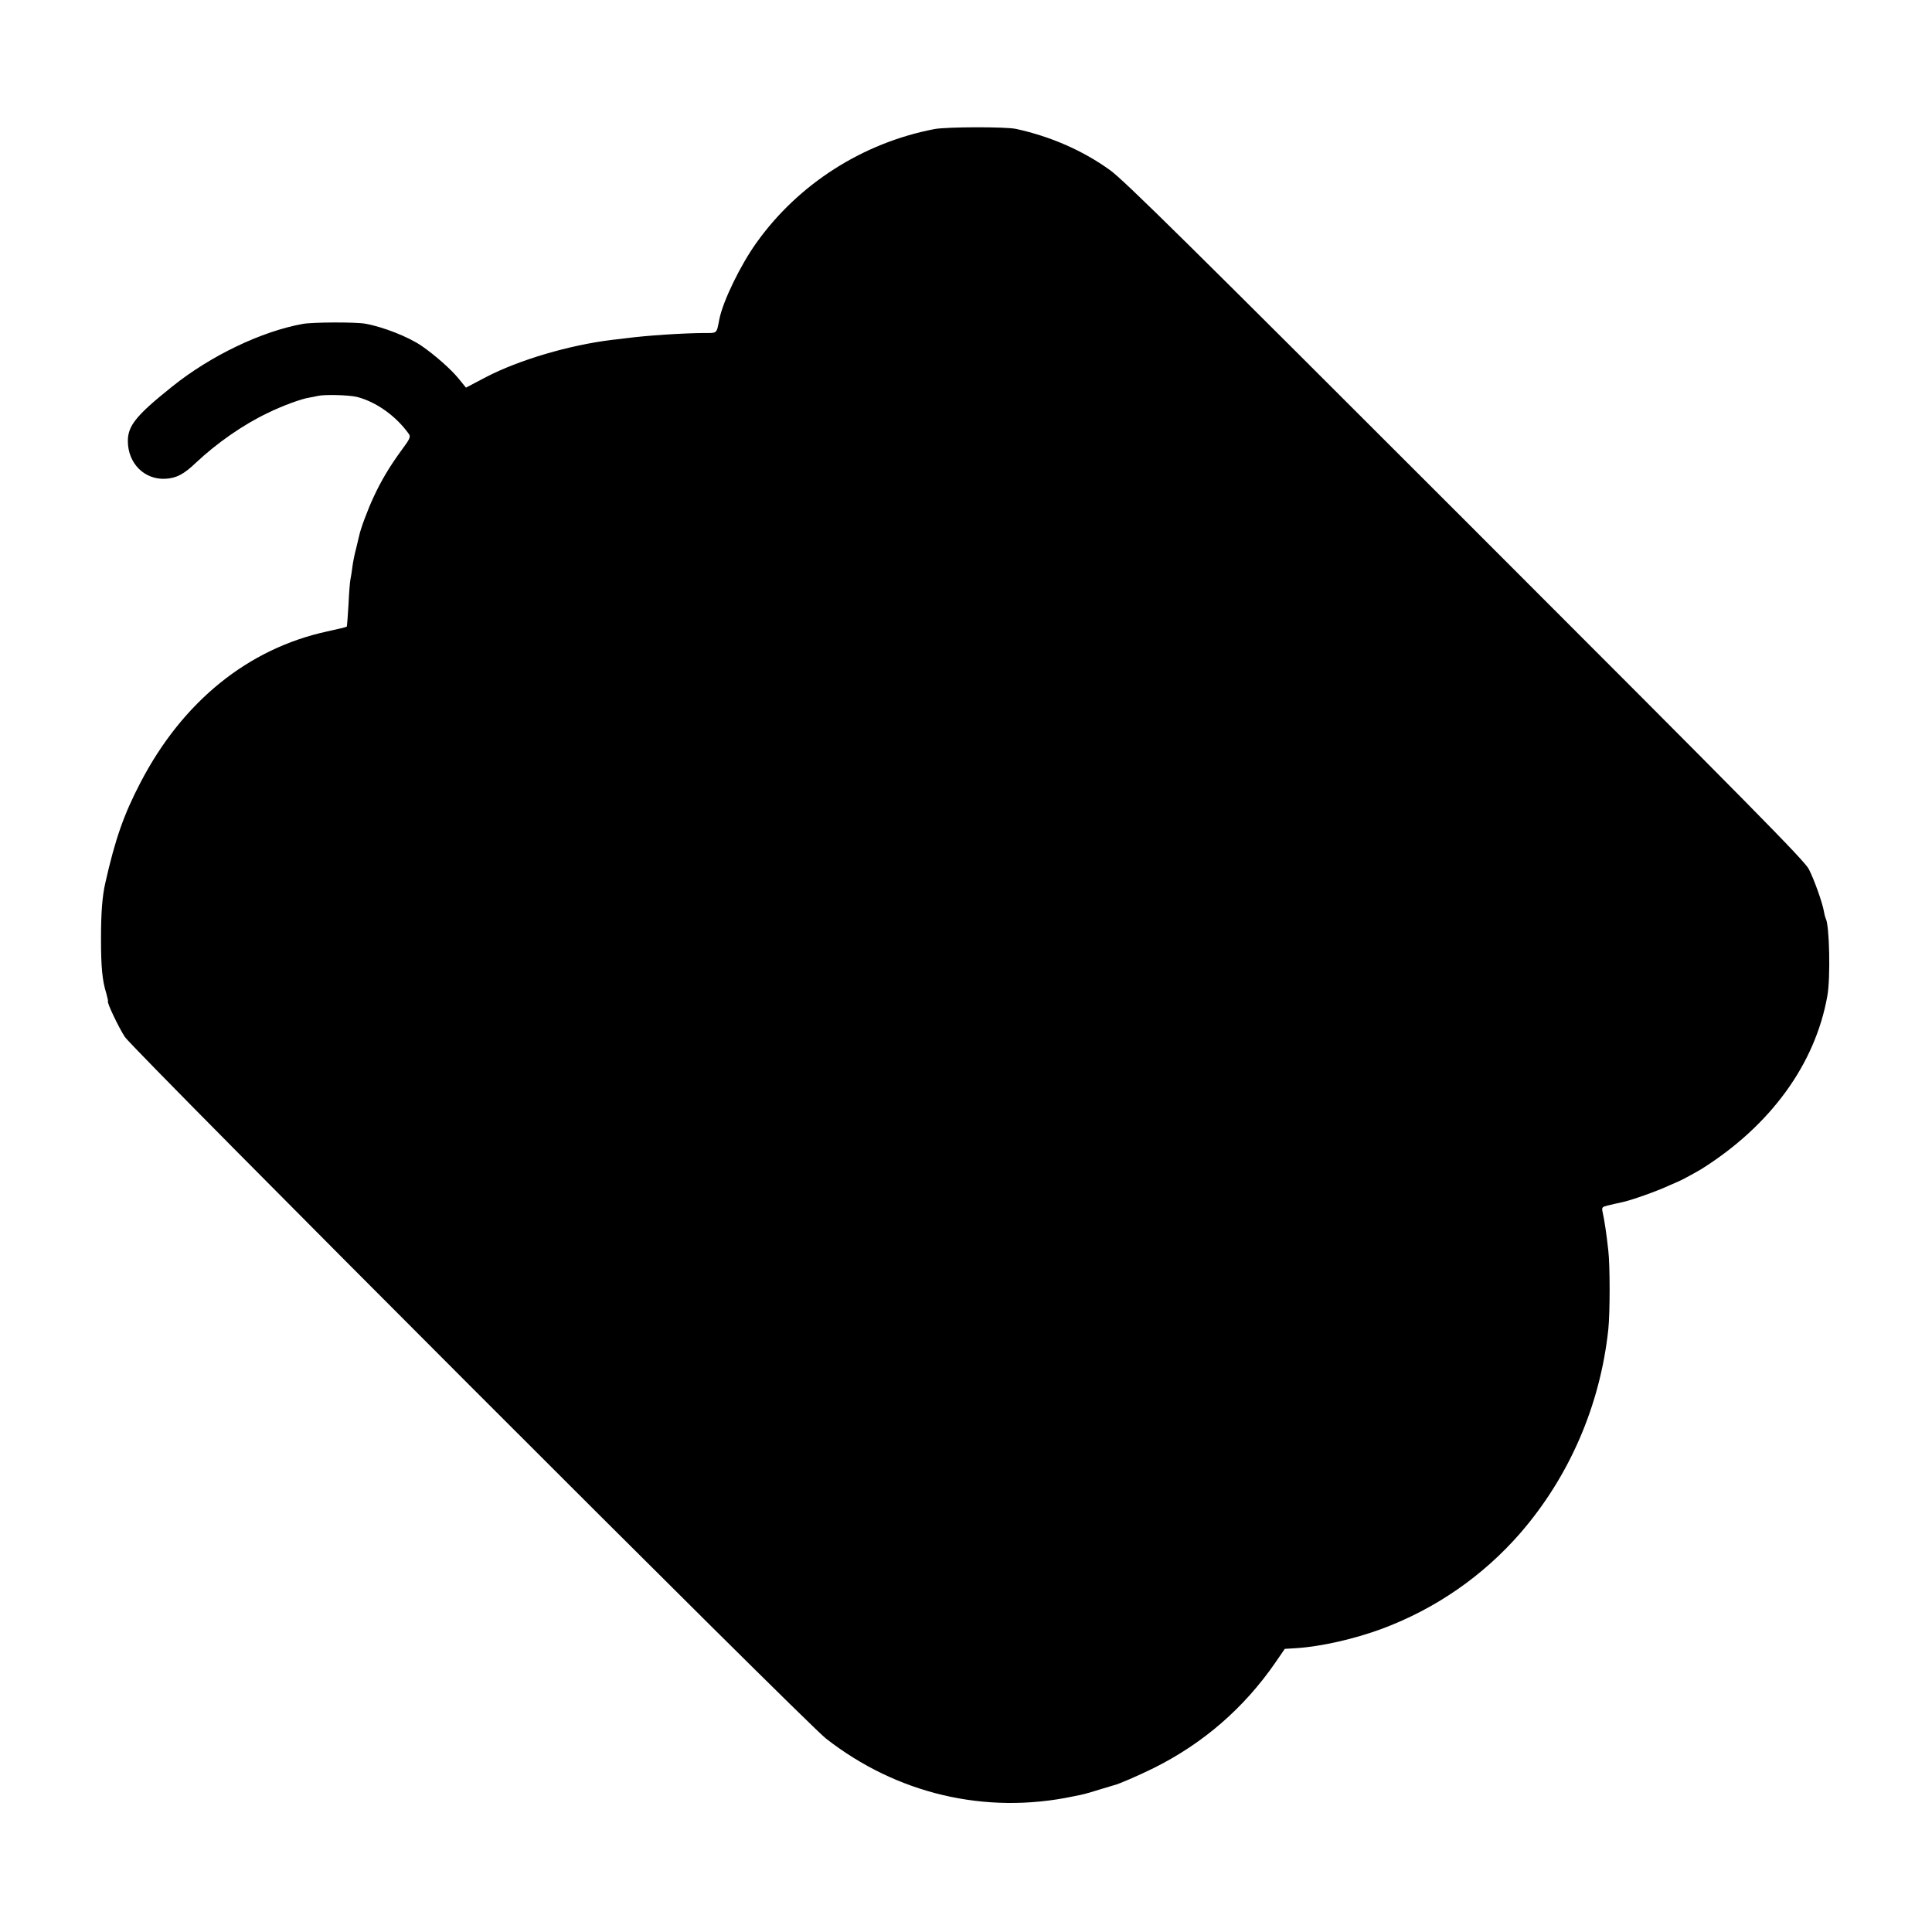 <?xml version="1.0" standalone="no"?>
<!DOCTYPE svg PUBLIC "-//W3C//DTD SVG 20010904//EN"
 "http://www.w3.org/TR/2001/REC-SVG-20010904/DTD/svg10.dtd">
<svg version="1.0" xmlns="http://www.w3.org/2000/svg"
 width="1100pt" height="1100pt" viewBox="0 0 1100 1100"
 preserveAspectRatio="xMidYMid meet">
<g transform="translate(0,1100) scale(0.1,-0.1)"
fill="#000000" stroke="none">
<path d="M5320 10265 c-407 -78 -774 -312 -1013 -647 -91 -127 -190 -331 -211
-434 -17 -86 -10 -80 -89 -80 -121 -1 -322 -14 -437 -29 -25 -3 -63 -8 -85
-10 -245 -30 -529 -114 -718 -212 l-114 -60 -44 54 c-42 51 -132 131 -209 184
-74 51 -219 108 -320 126 -54 10 -299 9 -355 -1 -235 -42 -526 -181 -746 -358
-204 -163 -252 -223 -251 -311 1 -125 93 -218 212 -213 63 3 106 25 175 91
120 113 271 218 410 284 84 41 190 80 235 87 14 2 36 7 50 10 41 9 178 5 223
-6 111 -29 222 -109 295 -211 11 -16 6 -28 -41 -91 -68 -93 -116 -173 -160
-268 -32 -68 -75 -183 -82 -220 -2 -8 -10 -42 -18 -75 -9 -33 -18 -80 -21
-105 -3 -25 -8 -56 -11 -70 -3 -14 -8 -79 -11 -145 -4 -66 -8 -122 -10 -123
-1 -2 -51 -14 -111 -27 -451 -98 -823 -399 -1063 -860 -95 -182 -144 -322
-200 -570 -18 -78 -25 -172 -25 -320 0 -159 7 -237 30 -310 7 -25 11 -45 10
-45 -11 0 60 -149 96 -204 51 -77 3870 -3899 3991 -3994 404 -316 909 -435
1408 -330 30 6 60 12 65 14 6 1 44 12 85 25 41 12 77 23 80 24 26 5 145 57
230 99 282 141 512 341 690 598 l55 80 65 4 c141 9 331 52 490 111 305 114
573 300 785 543 281 324 456 730 502 1161 10 94 10 364 0 449 -11 98 -20 161
-33 222 -5 23 -1 27 28 34 18 4 35 8 38 9 3 1 23 5 45 10 47 9 200 63 270 96
28 12 52 23 55 24 6 1 107 56 129 70 392 247 646 596 715 984 19 103 12 406
-9 441 -2 4 -7 21 -10 39 -9 52 -55 181 -86 242 -24 48 -325 353 -1957 1985
-1570 1570 -1946 1942 -2023 1996 -154 111 -337 191 -534 234 -58 13 -398 12
-465 -1z"/>
</g>
</svg>
